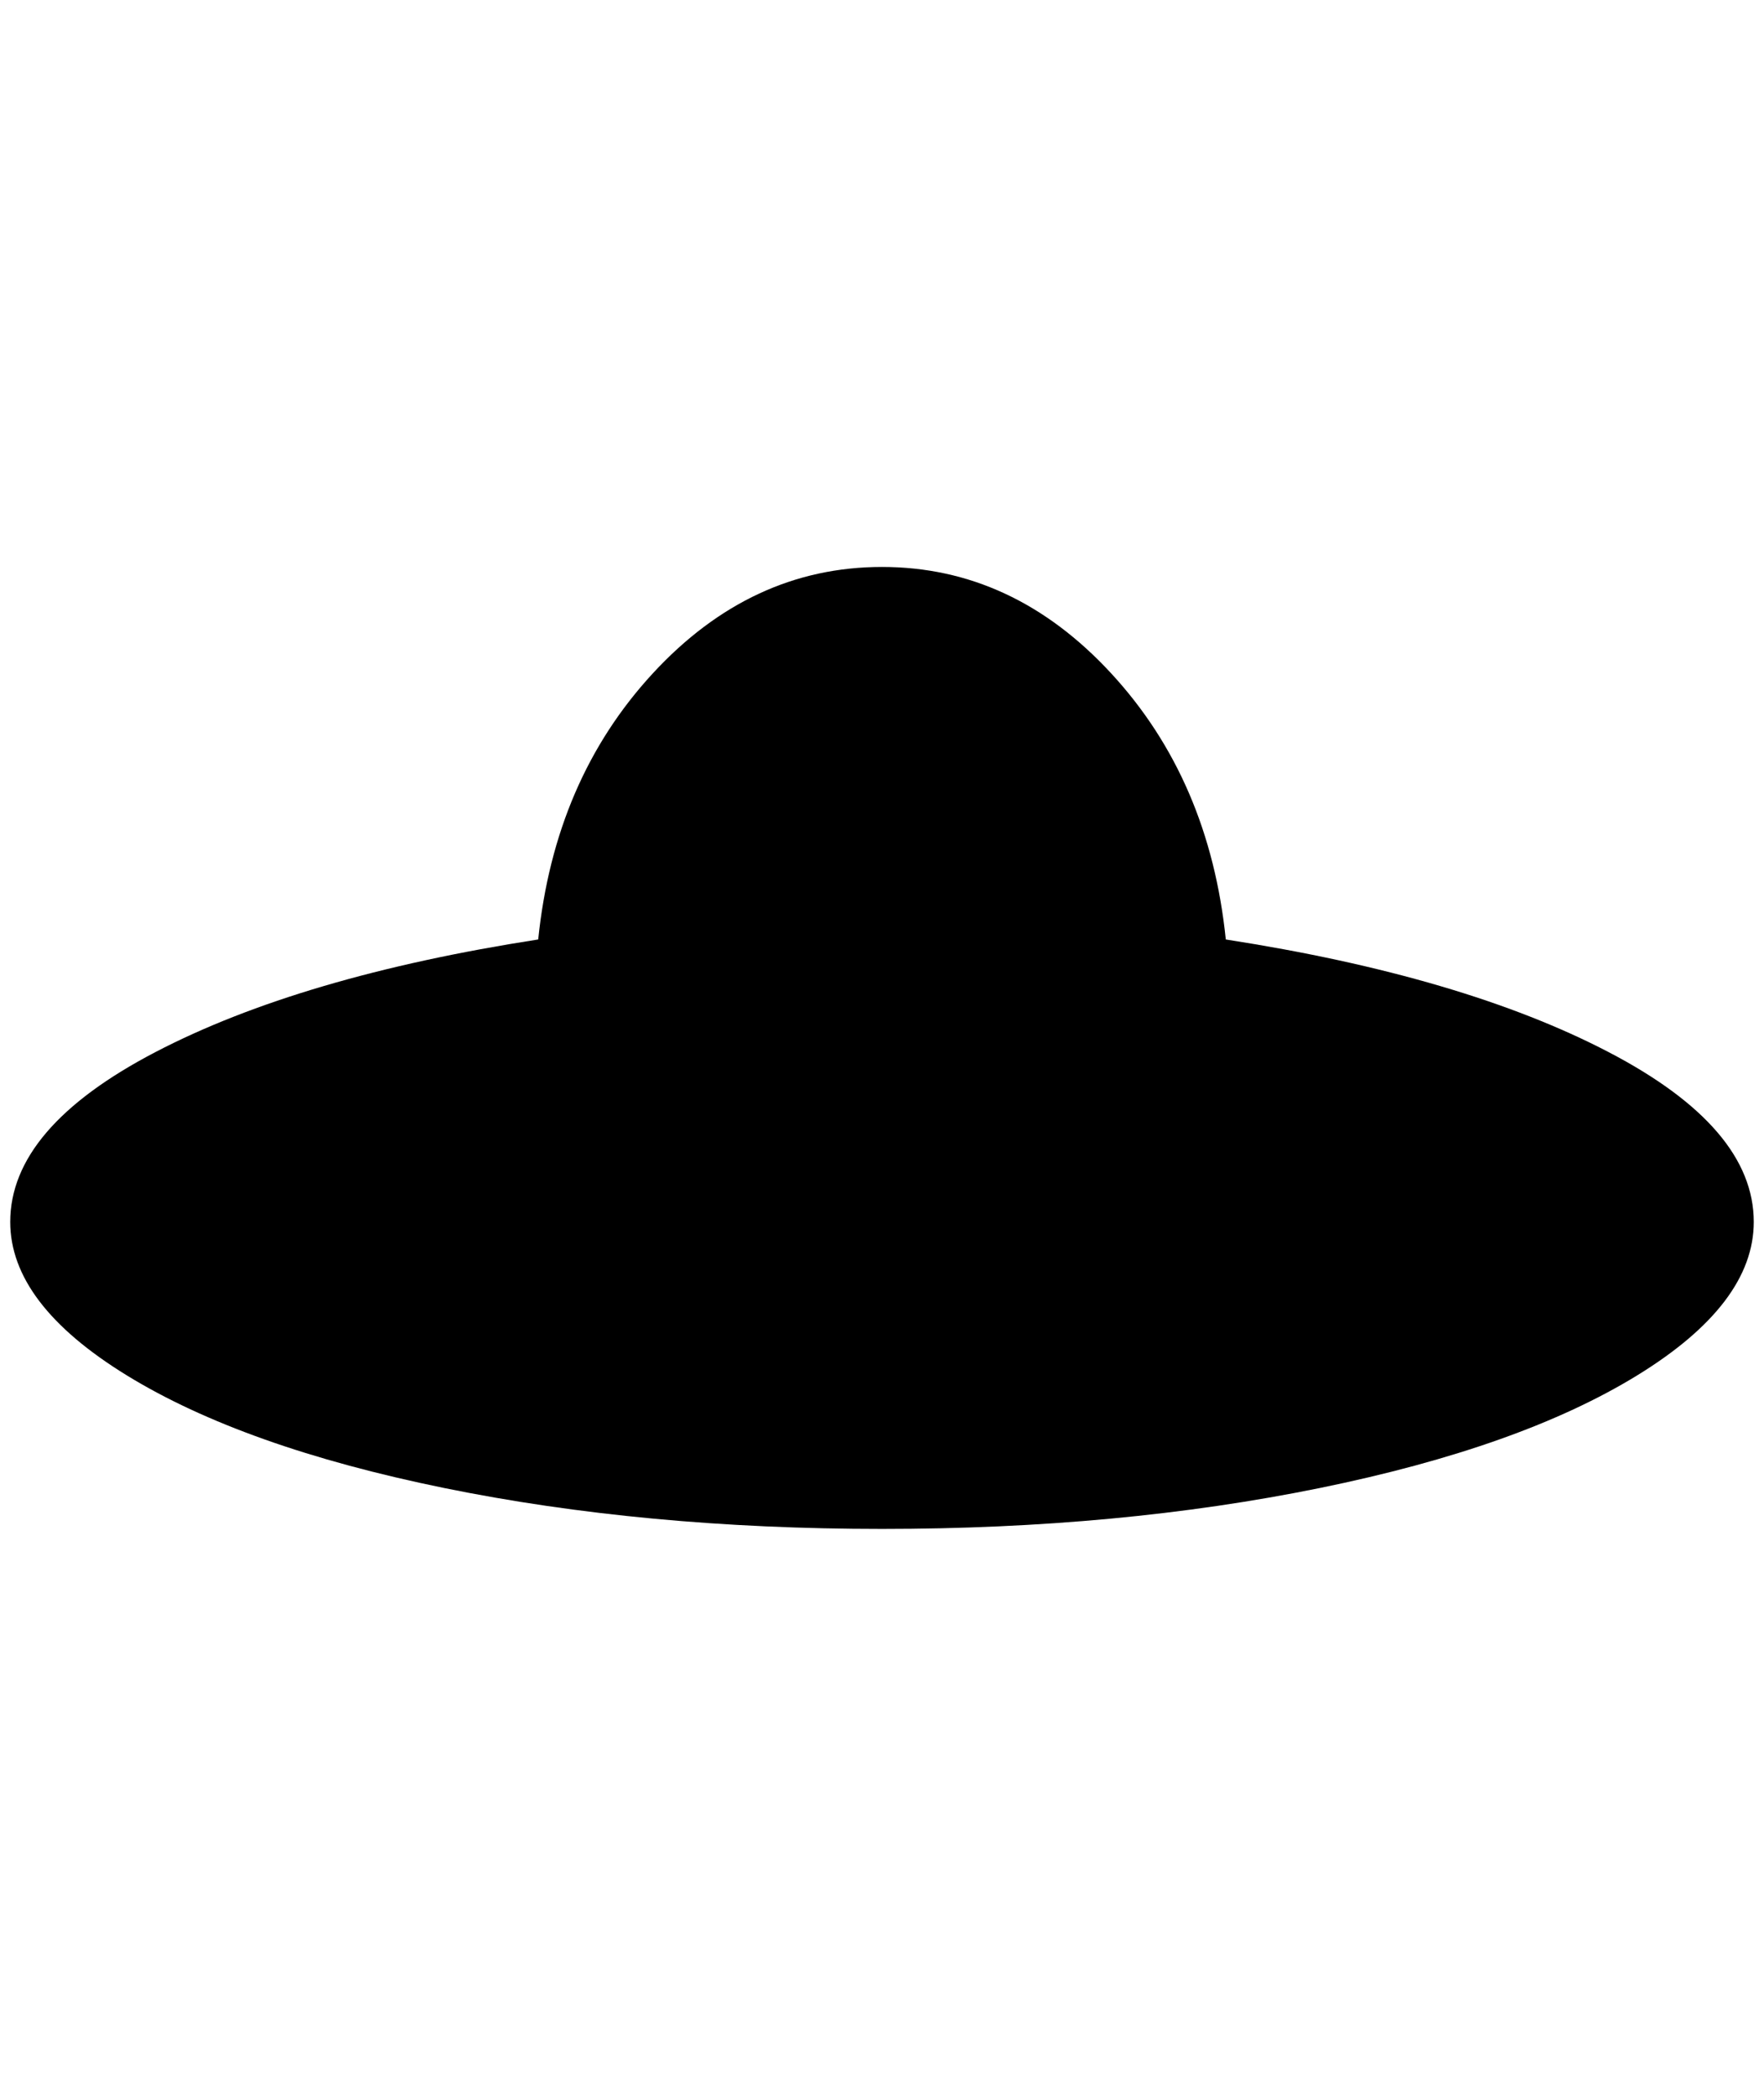 <?xml version="1.0" standalone="no"?>
<!DOCTYPE svg PUBLIC "-//W3C//DTD SVG 1.1//EN" "http://www.w3.org/Graphics/SVG/1.1/DTD/svg11.dtd" >
<svg xmlns="http://www.w3.org/2000/svg" xmlns:xlink="http://www.w3.org/1999/xlink" version="1.1" viewBox="-10 0 1724 2048">
   <path fill="currentColor"
d="M1188 918q-16 -156 -112 -260t-224 -104t-224 104t-112 260q-232 36 -374 110t-142 166q0 80 114 150t310 110t428 40t428 -40t310 -110t114 -150q0 -92 -142 -166t-374 -110z" />
</svg>
